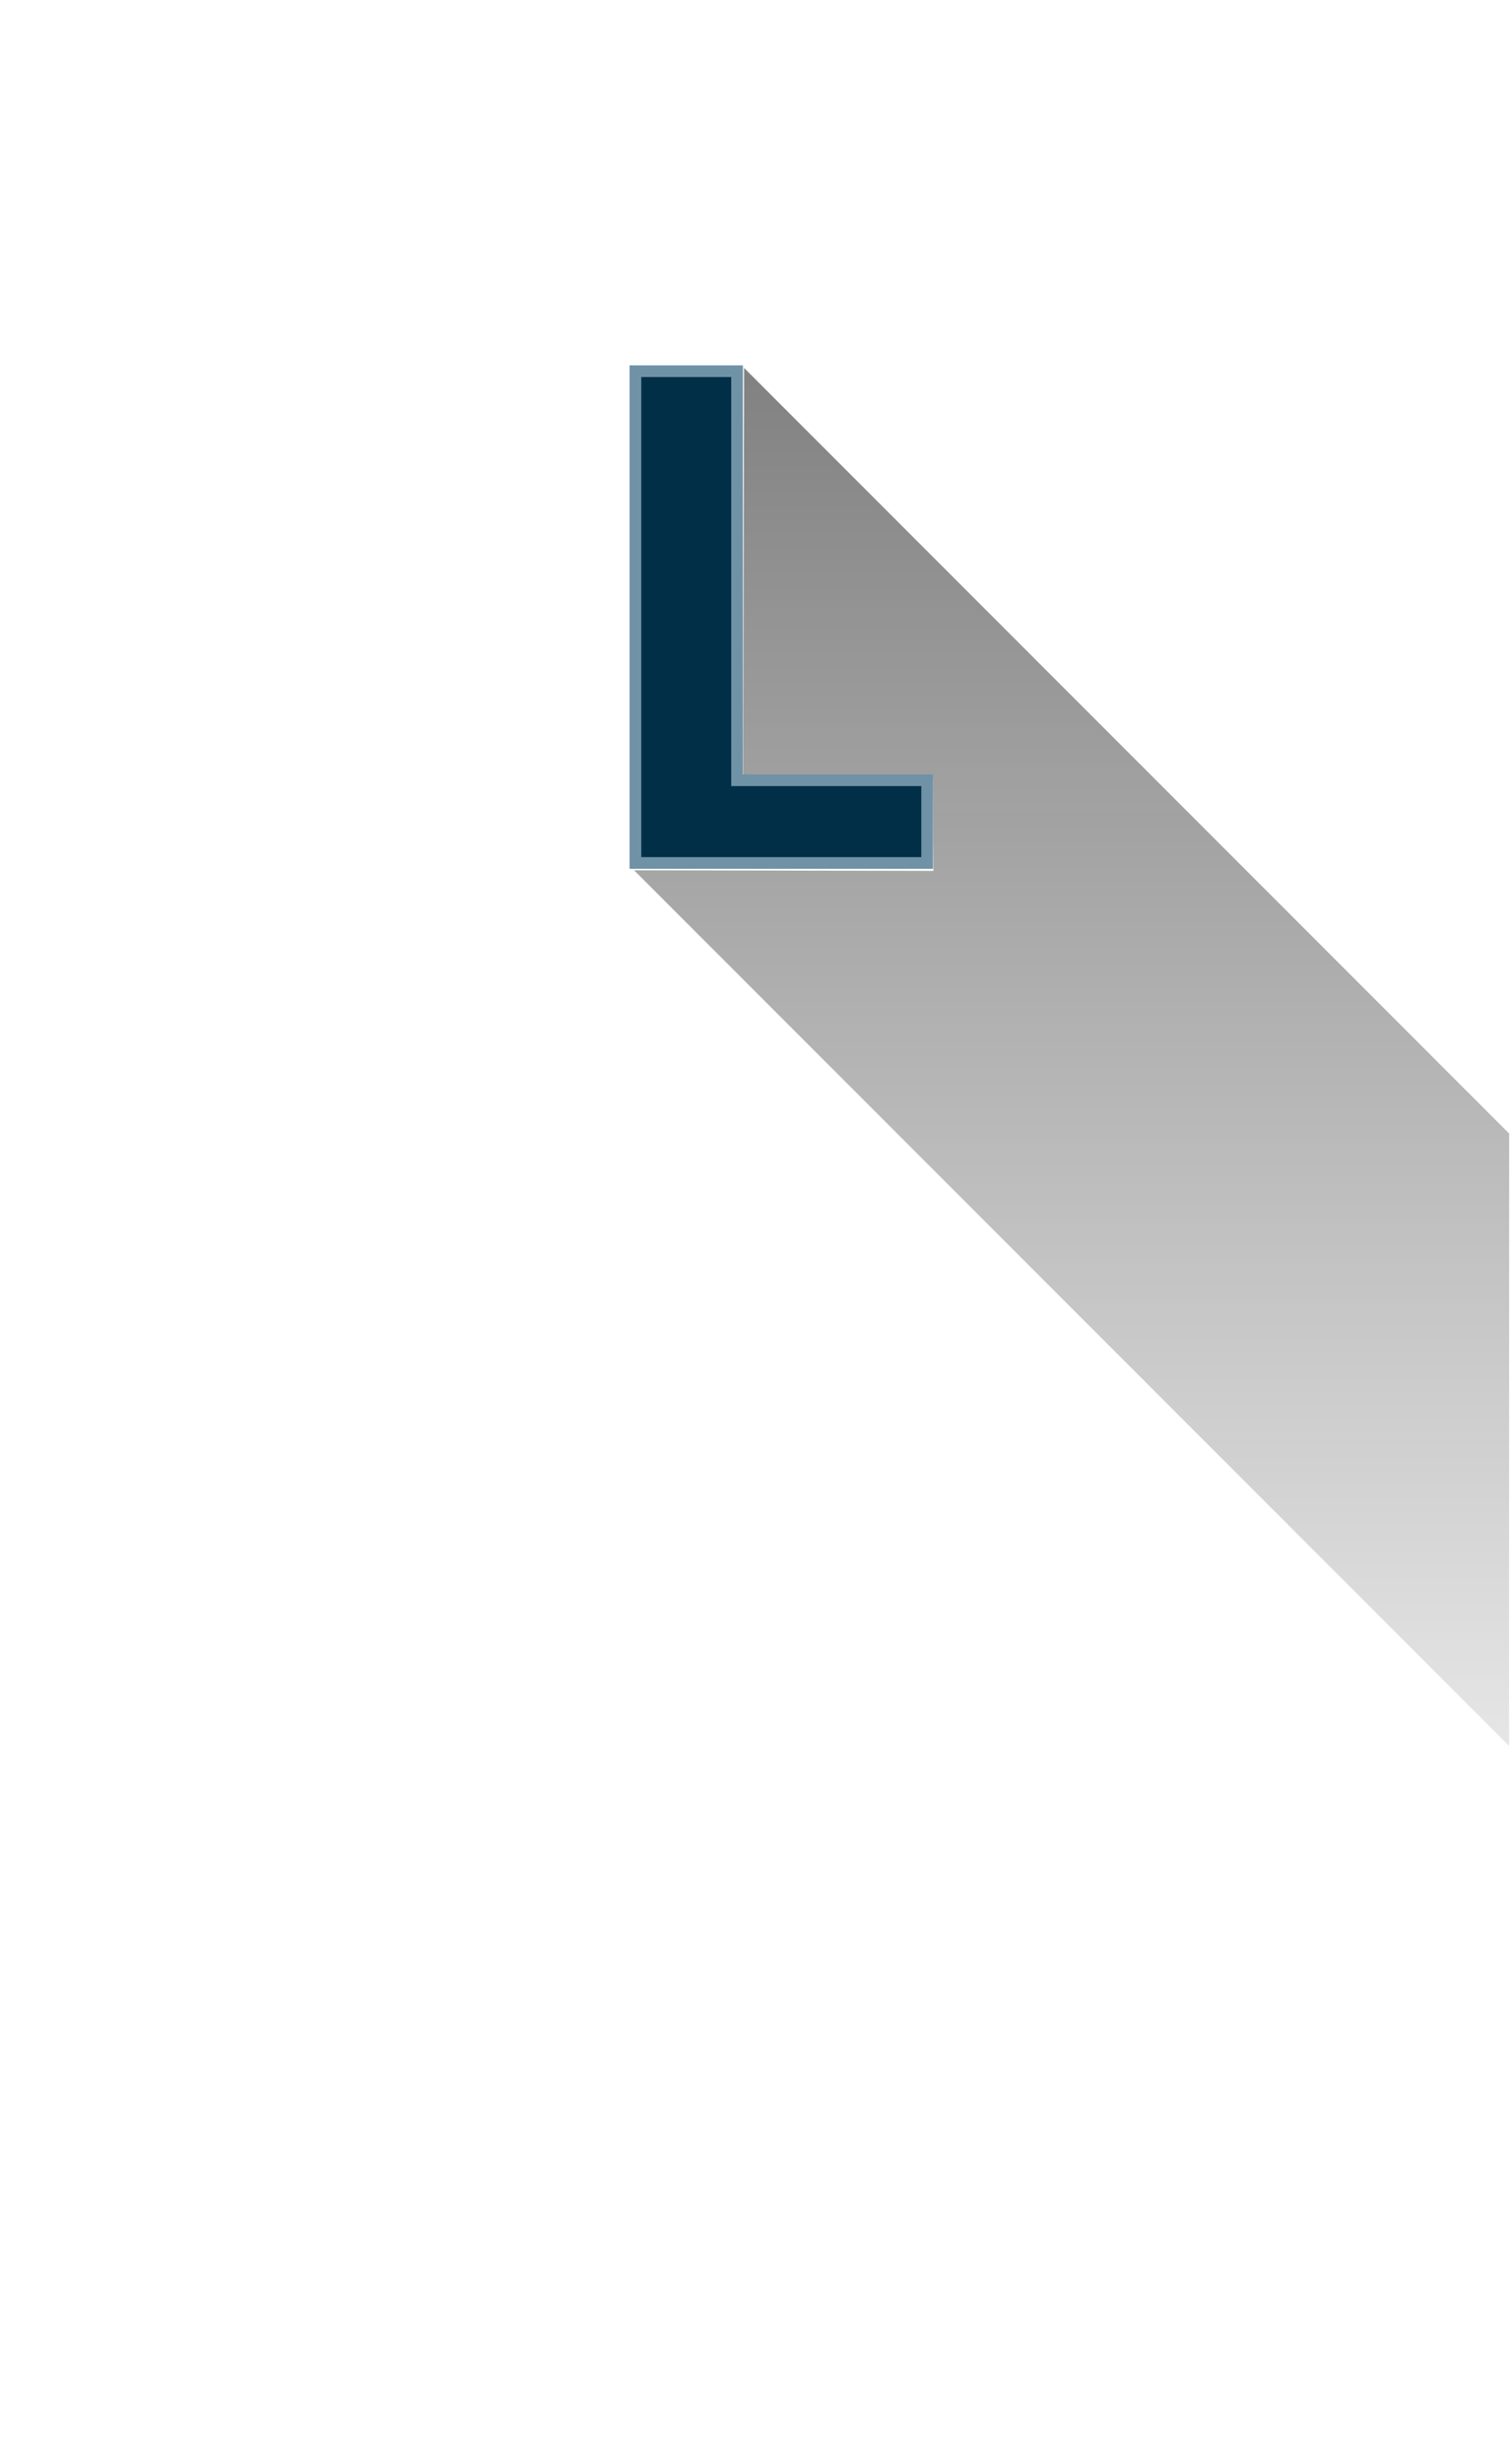 <svg xmlns="http://www.w3.org/2000/svg" xmlns:xlink="http://www.w3.org/1999/xlink" width="468" height="762" version="1.1" viewBox="0 0 468 762"><title>offer1_large</title><desc>Created with Sketch.</desc><defs><rect id="path-1" width="468" height="761.786" x="0" y="0" rx="3.228"/><linearGradient id="linearGradient-3" x1="50%" x2="50%" y1="0%" y2="100%"><stop offset="0%" stop-color="#050505" stop-opacity=".5"/><stop offset="100%" stop-color="#020202" stop-opacity=".1"/></linearGradient></defs><g id="Assets" fill="none" fill-rule="evenodd" stroke="none" stroke-width="1"><g id="card-bg-icons" transform="translate(-1517, -194)"><g id="offer1_large" transform="translate(1517, 194)"><mask id="mask-2" fill="#fff"><use xlink:href="#path-1"/></mask><polygon id="shadow" fill="url(#linearGradient-3)" points="230.032 240.694 288.721 240.833 288.912 269.466 196.256 269.274 467.09 540.212 467.126 350.748 230.312 113.843" mask="url(#mask-2)"/><polygon id="L" fill="#002F47" stroke="#7092A6" stroke-width="3.614" points="286.969 241.426 286.969 267.012 196.684 267.012 196.684 114.86 228.142 114.86 228.142 241.426" mask="url(#mask-2)"/></g></g></g></svg>